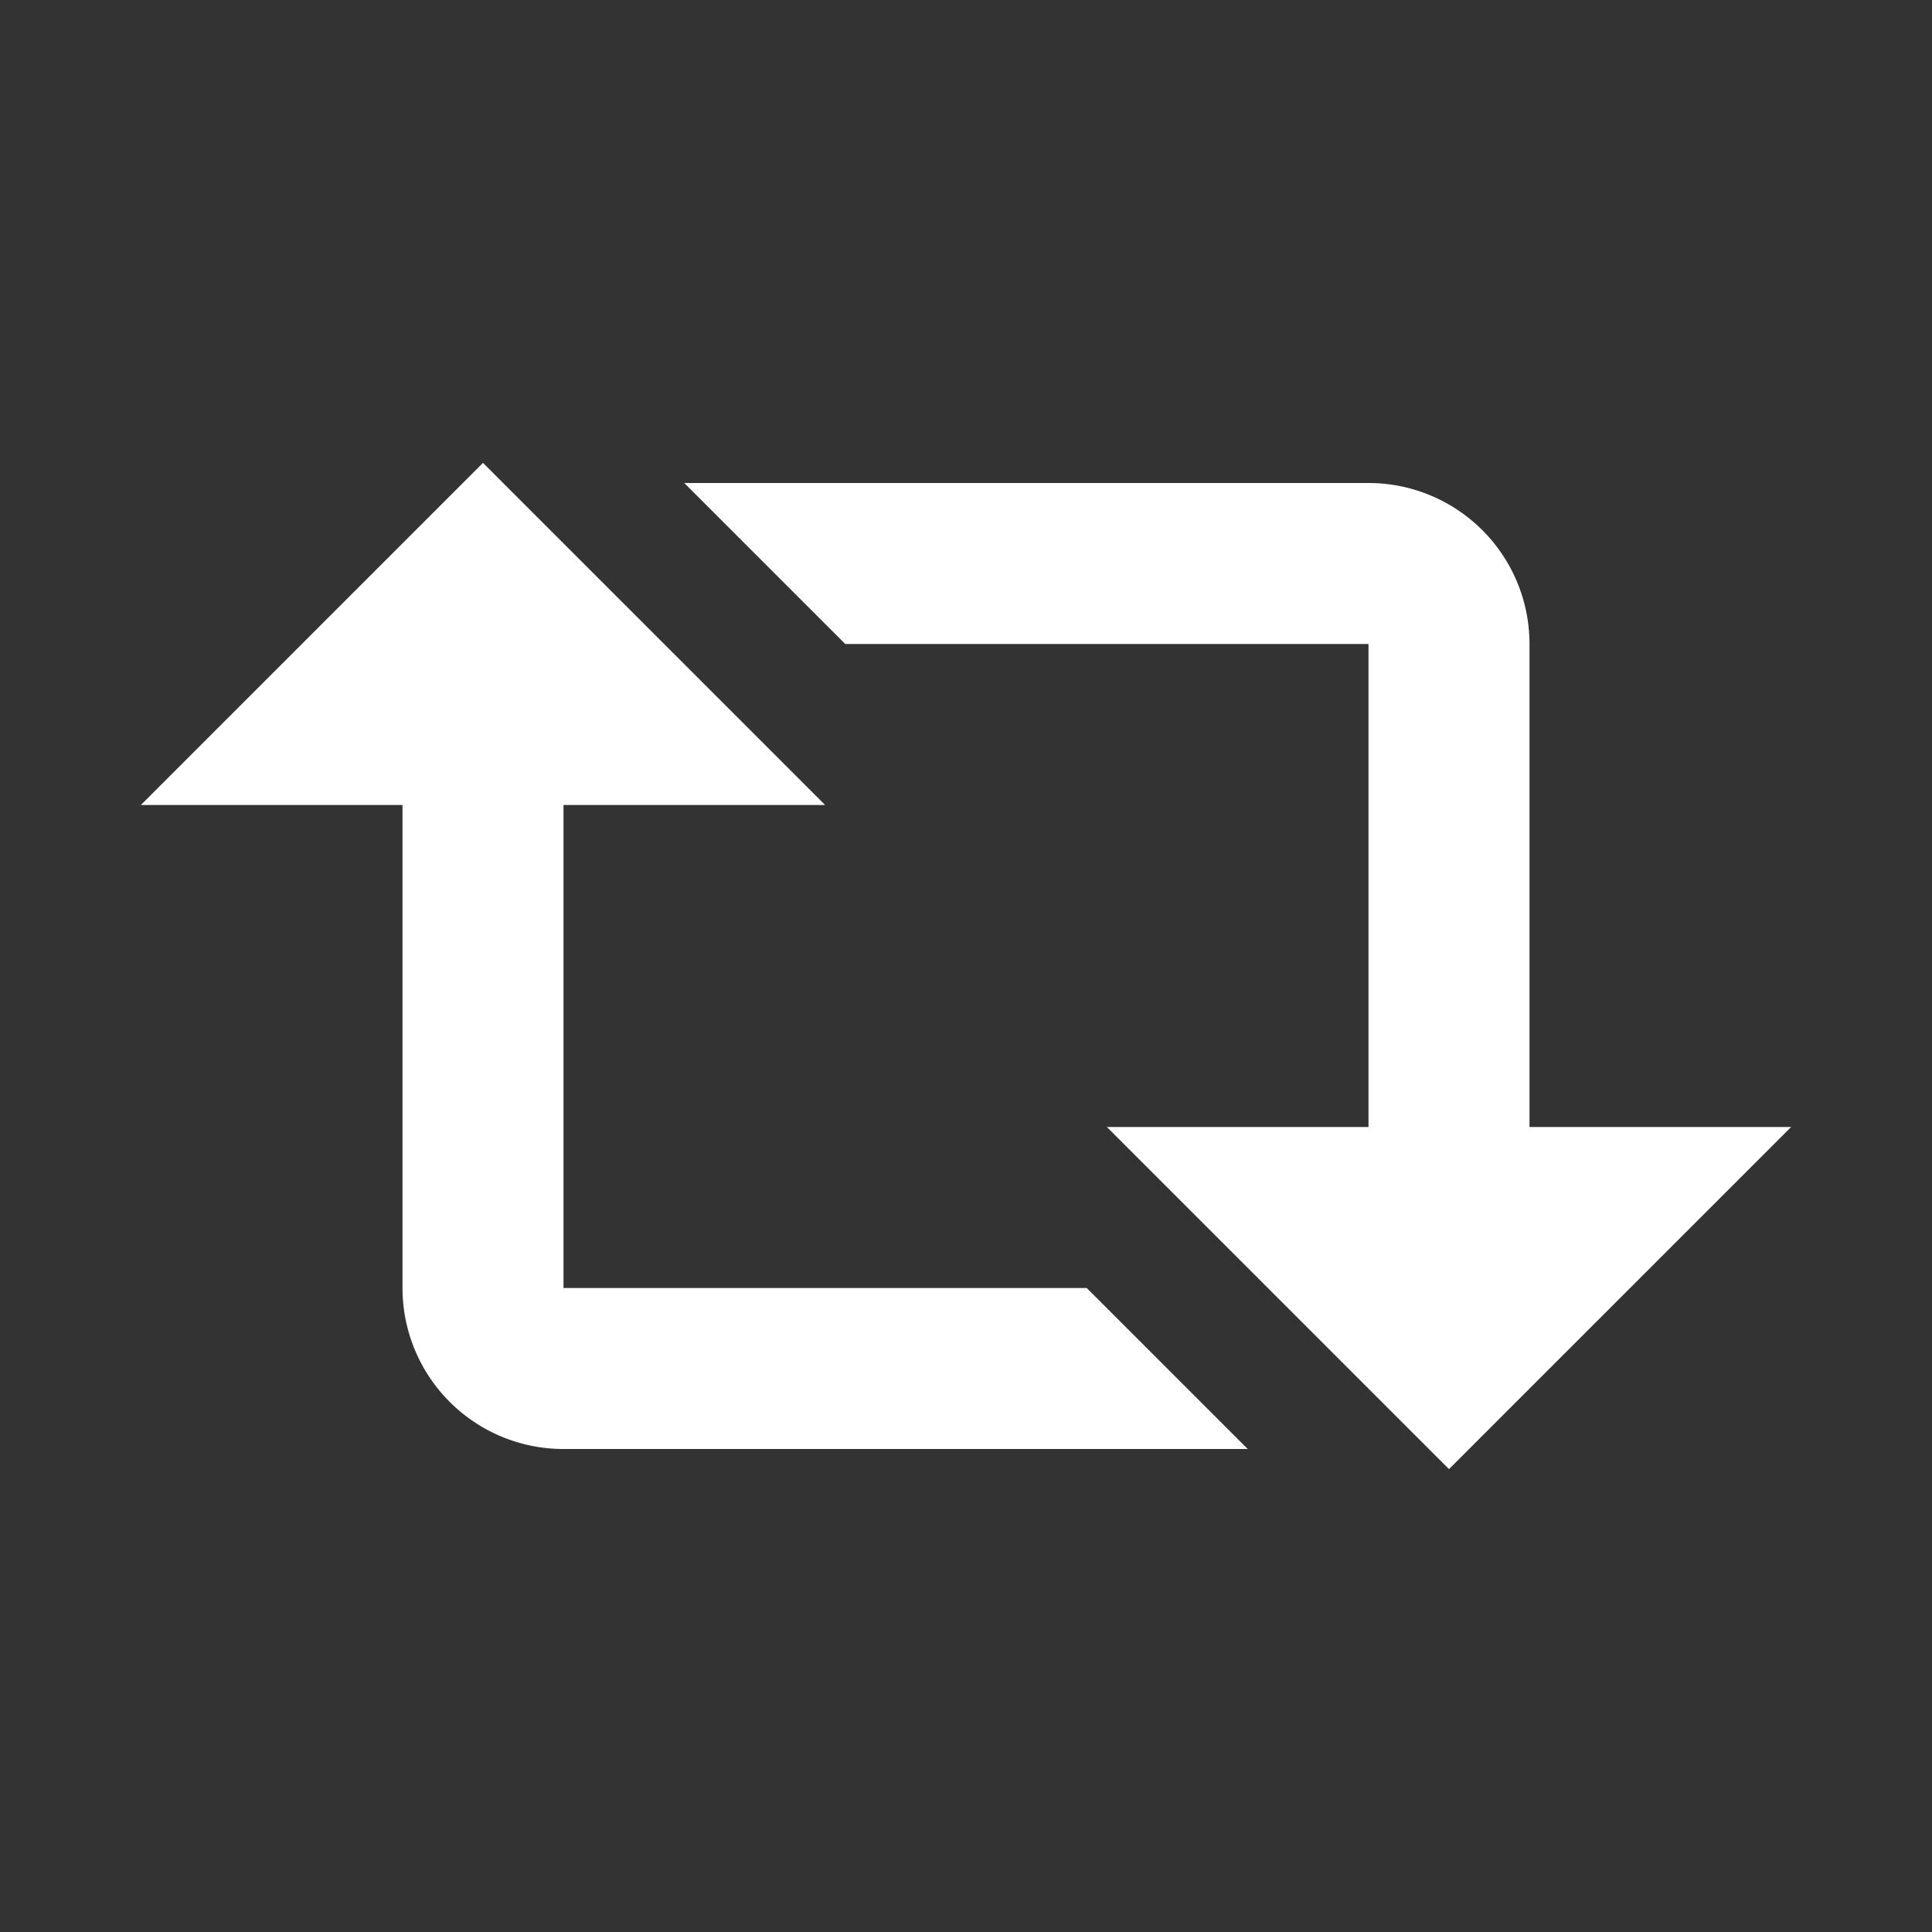 <?xml version="1.0" standalone="no"?><!DOCTYPE svg PUBLIC "-//W3C//DTD SVG 1.1//EN" "http://www.w3.org/Graphics/SVG/1.1/DTD/svg11.dtd"><svg t="1636689432331" class="icon" viewBox="0 0 1024 1024" version="1.1" xmlns="http://www.w3.org/2000/svg" p-id="893" xmlns:xlink="http://www.w3.org/1999/xlink" width="200" height="200"><rect x="0" y="0" width="1024" height="1024" fill="#333333" stroke="none"/><defs><style type="text/css"></style></defs><path d="M256 245.333L437.333 426.667H298.667v256h277.333l85.333 85.333H298.667a85.333 85.333 0 0 1-85.333-85.333v-256H74.667L256 245.333m512 533.333L586.667 597.333H725.333V341.333h-277.333l-85.333-85.333H725.333a85.333 85.333 0 0 1 85.333 85.333v256h138.667L768 778.667z" fill="#ffffff" p-id="894"></path></svg>